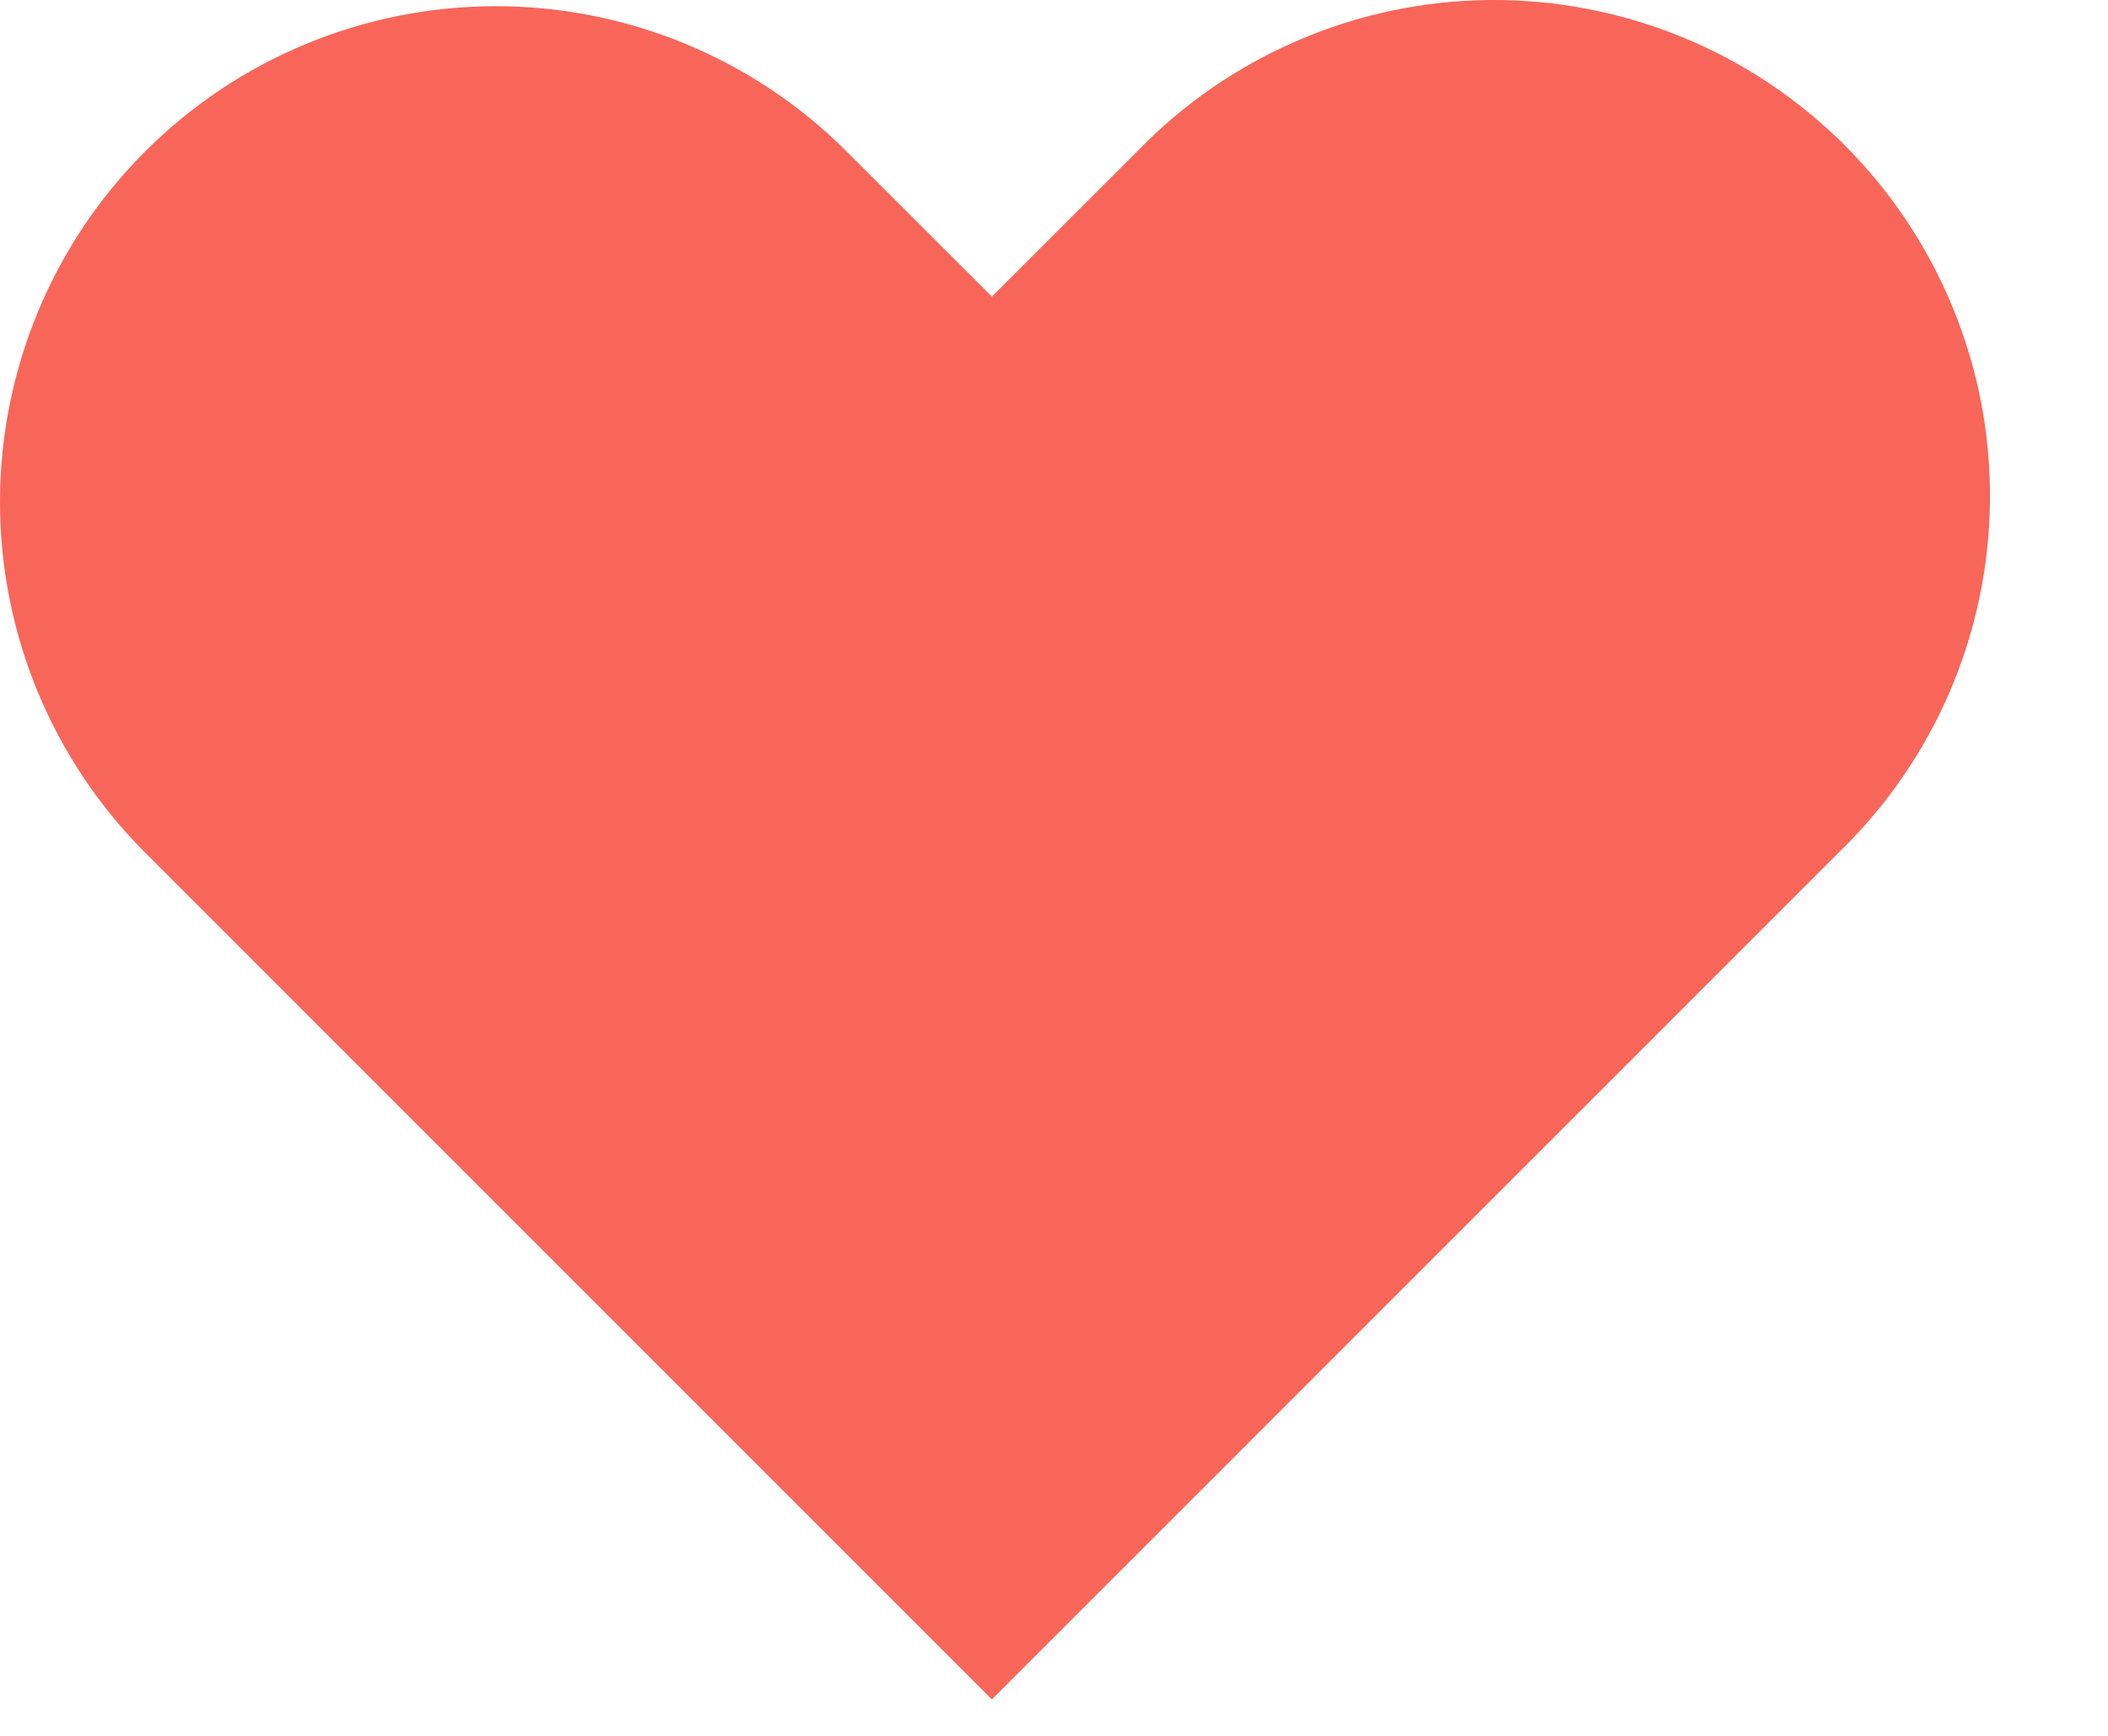 <svg width="17" height="14" viewBox="0 0 17 14" fill="none" xmlns="http://www.w3.org/2000/svg">
<path fill-rule="evenodd" clip-rule="evenodd" d="M1.171 1.221C1.921 0.471 2.938 0.05 3.999 0.05C5.06 0.05 6.077 0.471 6.827 1.221L7.999 2.392L9.171 1.221C9.54 0.839 9.982 0.534 10.47 0.325C10.957 0.115 11.482 0.005 12.014 0C12.545 -0.004 13.071 0.097 13.563 0.298C14.055 0.499 14.501 0.796 14.877 1.172C15.252 1.547 15.549 1.994 15.75 2.485C15.952 2.977 16.053 3.504 16.048 4.035C16.044 4.566 15.933 5.091 15.724 5.579C15.514 6.067 15.209 6.508 14.827 6.877L7.999 13.706L1.171 6.877C0.421 6.127 0 5.11 0 4.049C0 2.989 0.421 1.971 1.171 1.221Z" fill="#F76659"/>
</svg>
